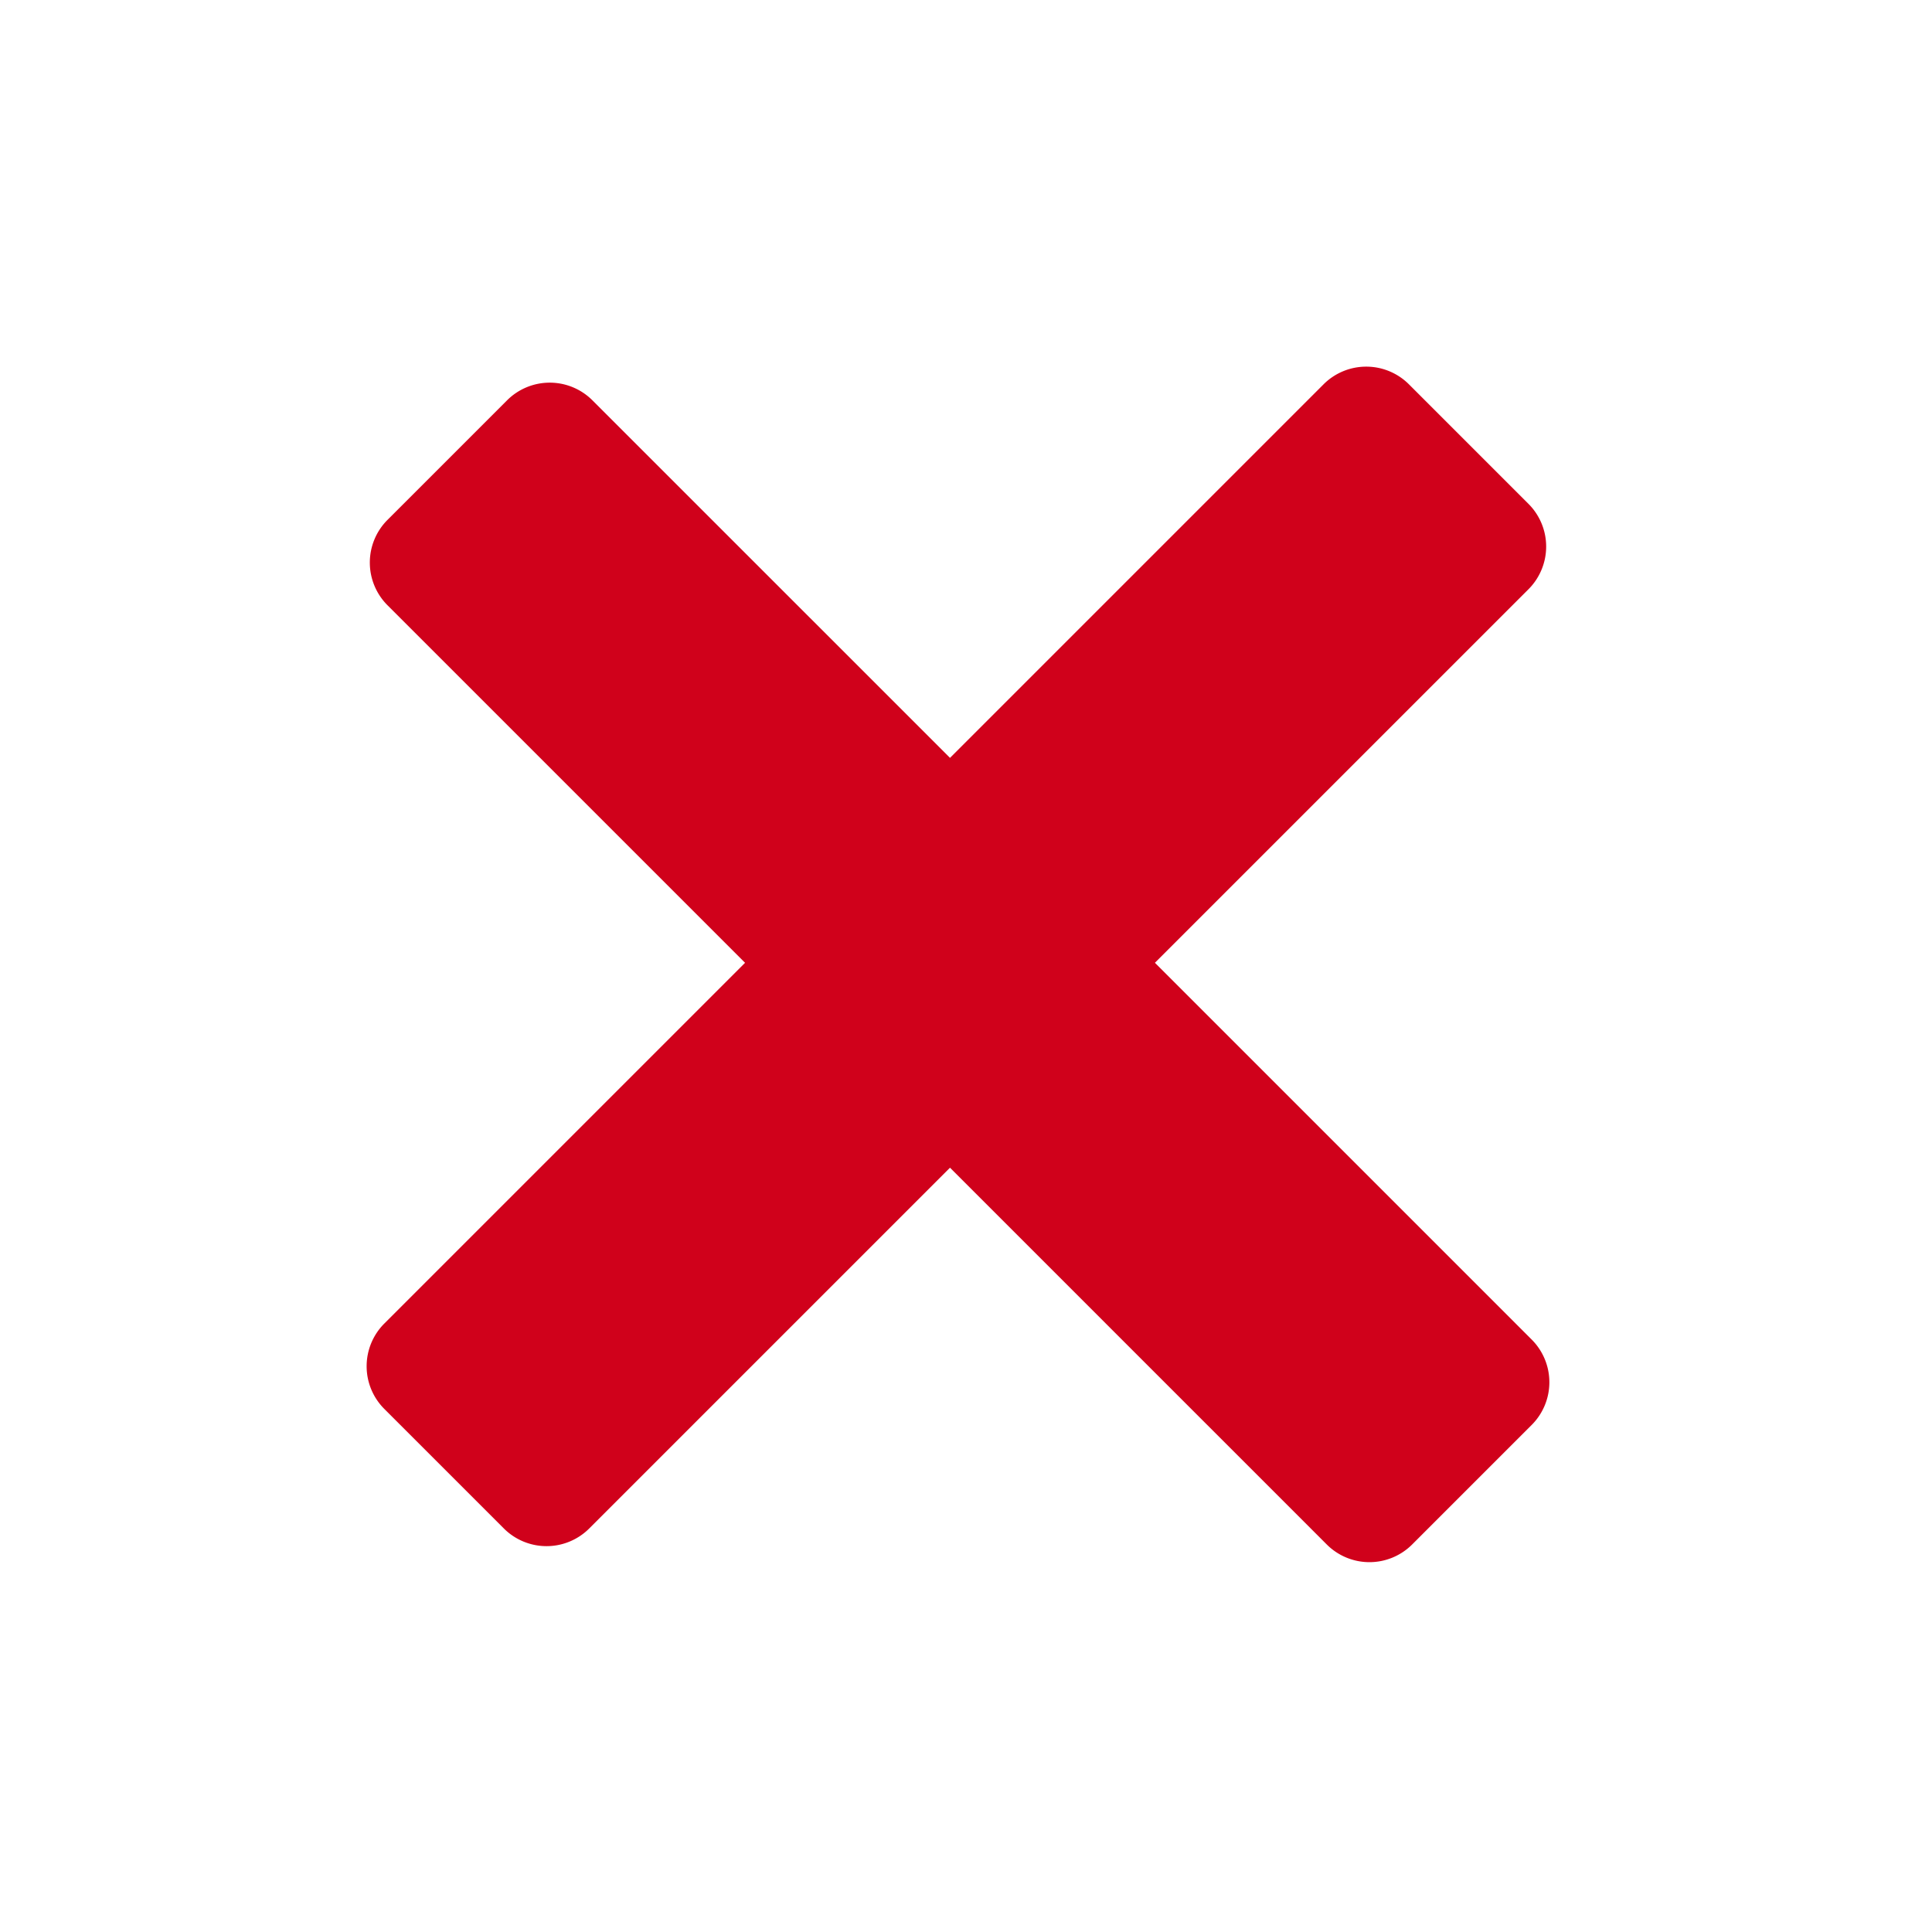 <svg width="128" height="128" viewBox="0 0 128 128" xmlns="http://www.w3.org/2000/svg"><title>close</title><path d="M62.94 50.211L39.252 26.525a4 4 0 0 0-5.66 0l-7.917 7.917a4 4 0 0 0 0 5.66l23.687 23.686-23.898 23.898a4 4 0 0 0-.001 5.66l7.917 7.917a4 4 0 0 0 5.66 0L62.94 77.364l24.96 24.96a4 4 0 0 0 5.66 0l7.917-7.917a4 4 0 0 0-.001-5.66l-24.96-24.96 24.748-24.746a4 4 0 0 0 0-5.66l-7.917-7.917a4 4 0 0 0-5.66 0L62.94 50.212z" fill-rule="nonzero" fill="#D0011B"/></svg>